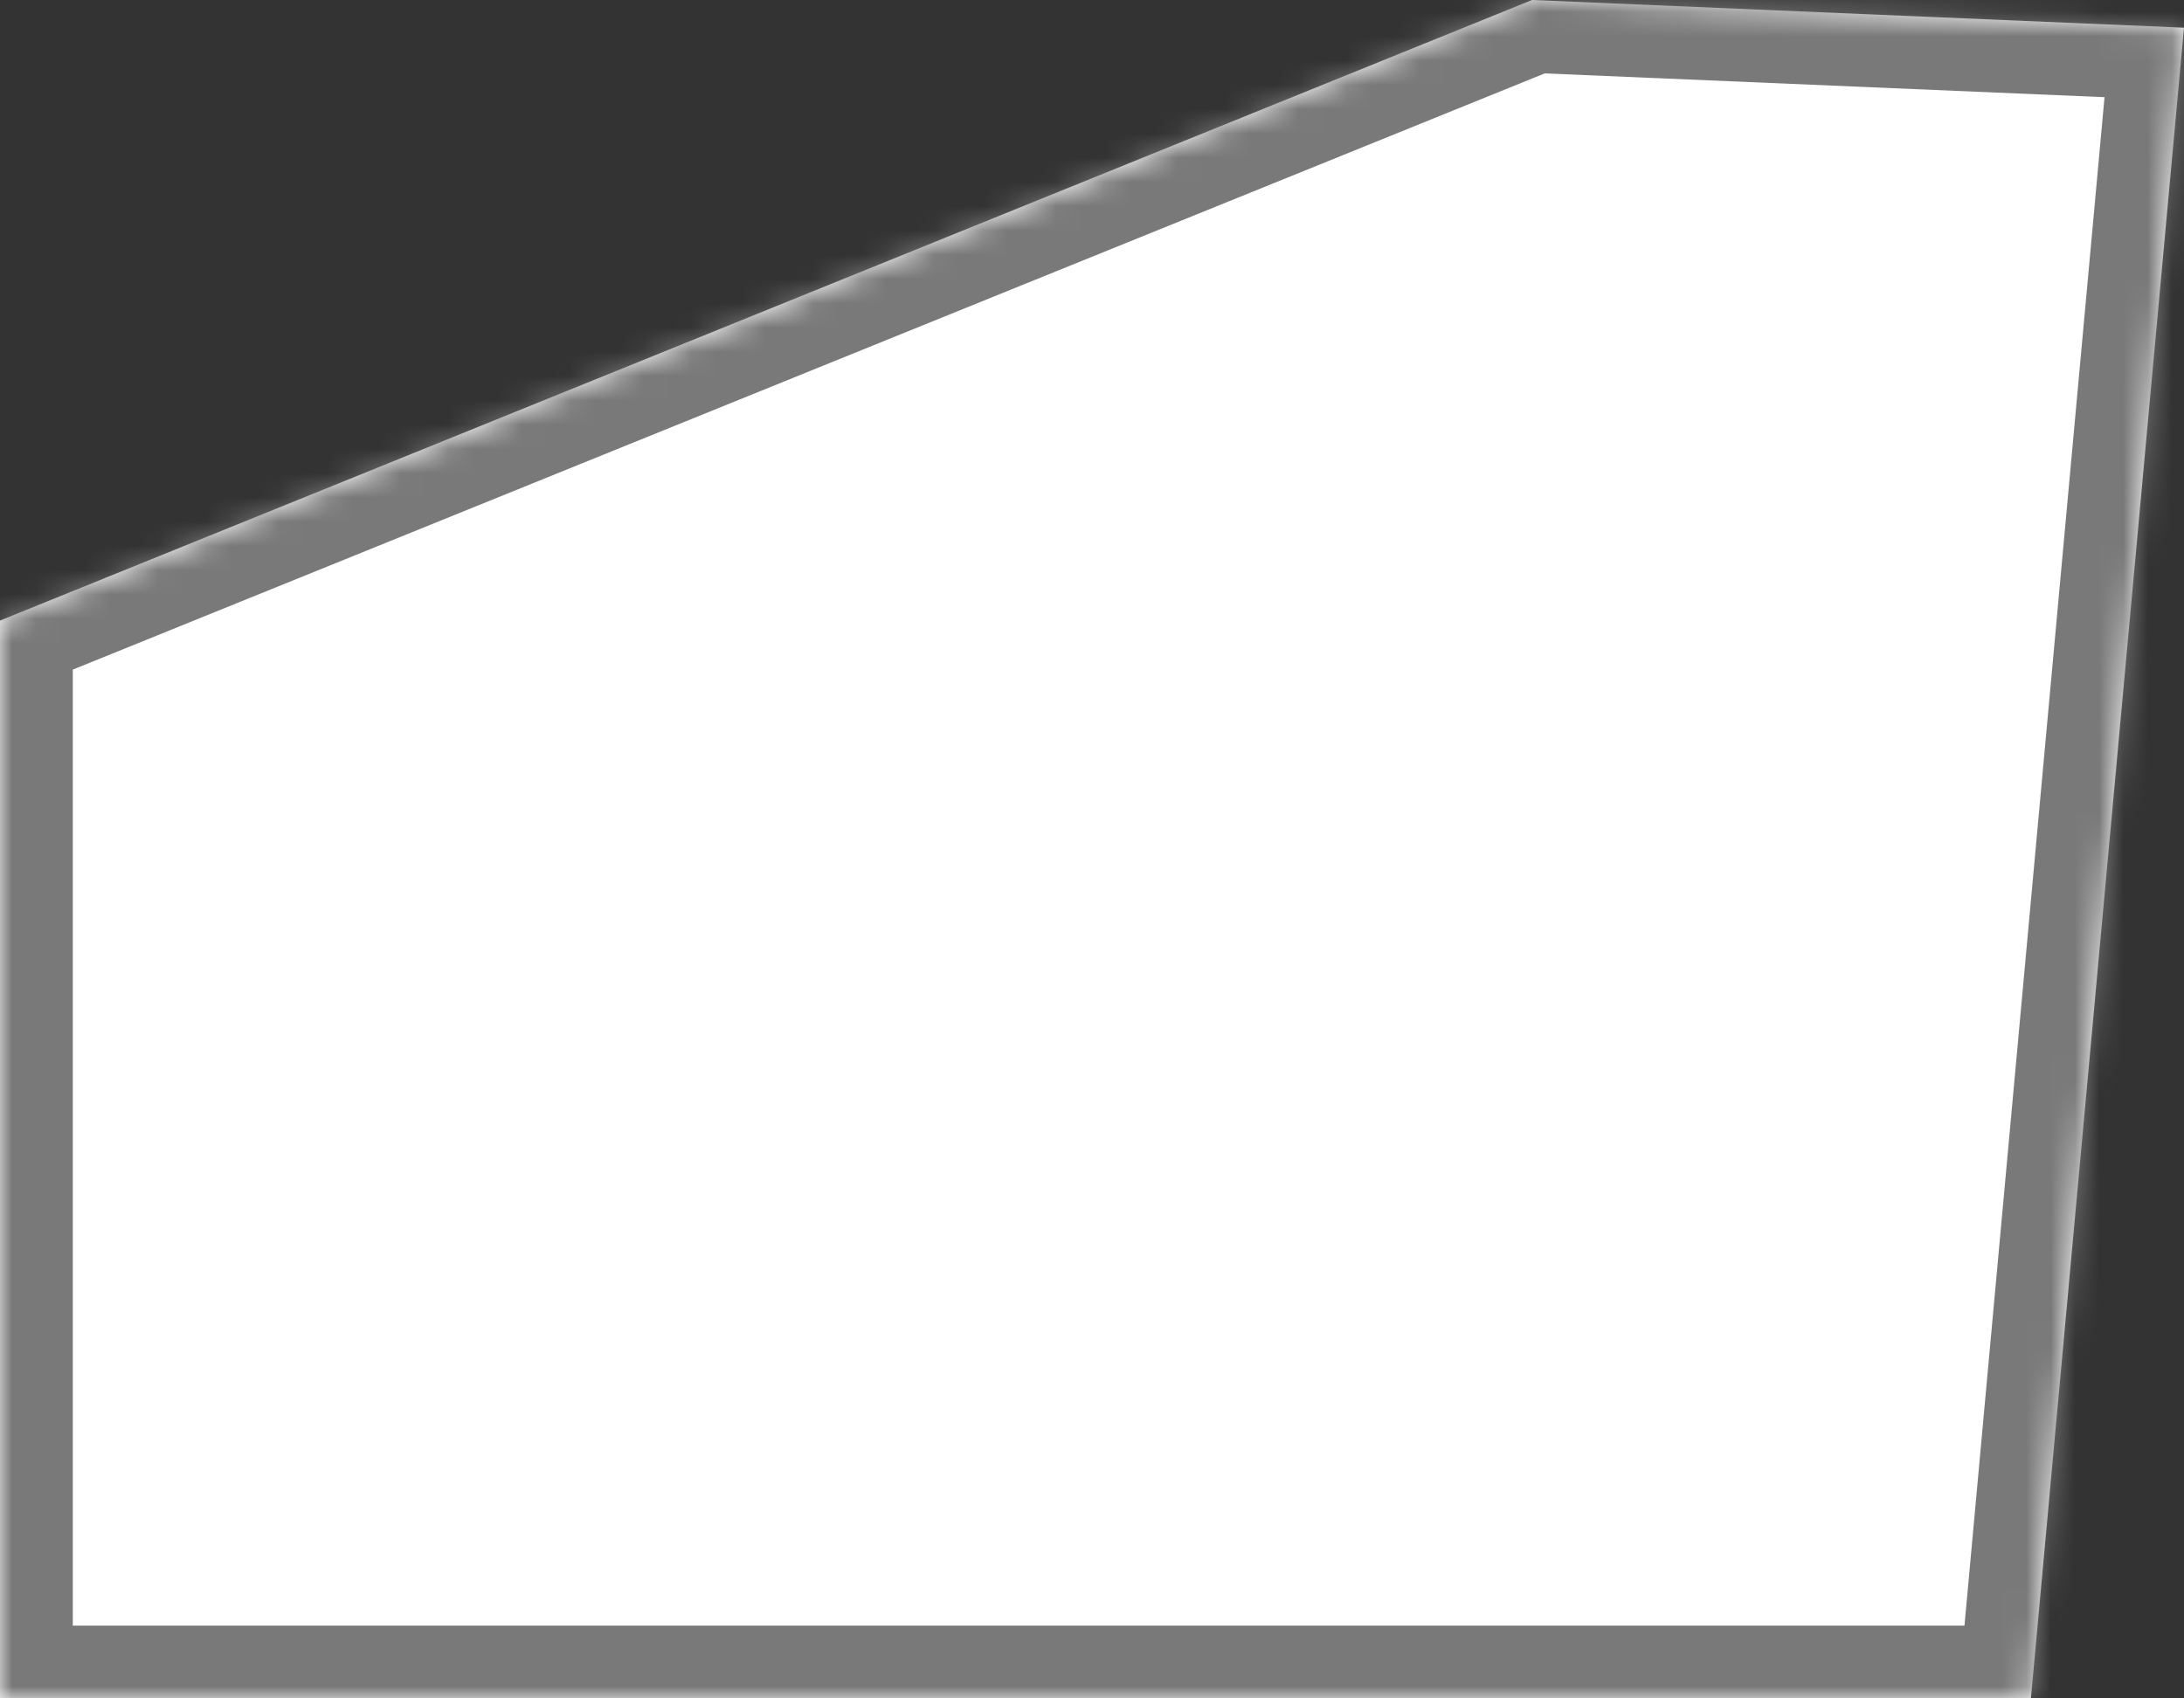 ﻿<?xml version="1.0" encoding="utf-8"?>
<svg version="1.1" xmlns:xlink="http://www.w3.org/1999/xlink" width="90px" height="70px" xmlns="http://www.w3.org/2000/svg">
  <rect width="100%" height="100%" fill="#333333" stroke="none"/>
  <defs>
    <mask fill="white" id="clip11">
      <path d="M 0 70  L 0 25.577  L 63.134 0  L 90 1.142  L 83.691 70  L 0 70  Z " fill-rule="evenodd" />
    </mask>
  </defs>
  <g transform="matrix(1 0 0 1 -552 -1204 )">
    <path d="M 0 70  L 0 25.577  L 63.134 0  L 90 1.142  L 83.691 70  L 0 70  Z " fill-rule="nonzero" fill="#ffffff" stroke="none" transform="matrix(1 0 0 1 552 1204 )" />
    <path d="M 0 70  L 0 25.577  L 63.134 0  L 90 1.142  L 83.691 70  L 0 70  Z " stroke-width="6" stroke="#797979" fill="none" transform="matrix(1 0 0 1 552 1204 )" mask="url(#clip11)" />
  </g>
</svg>